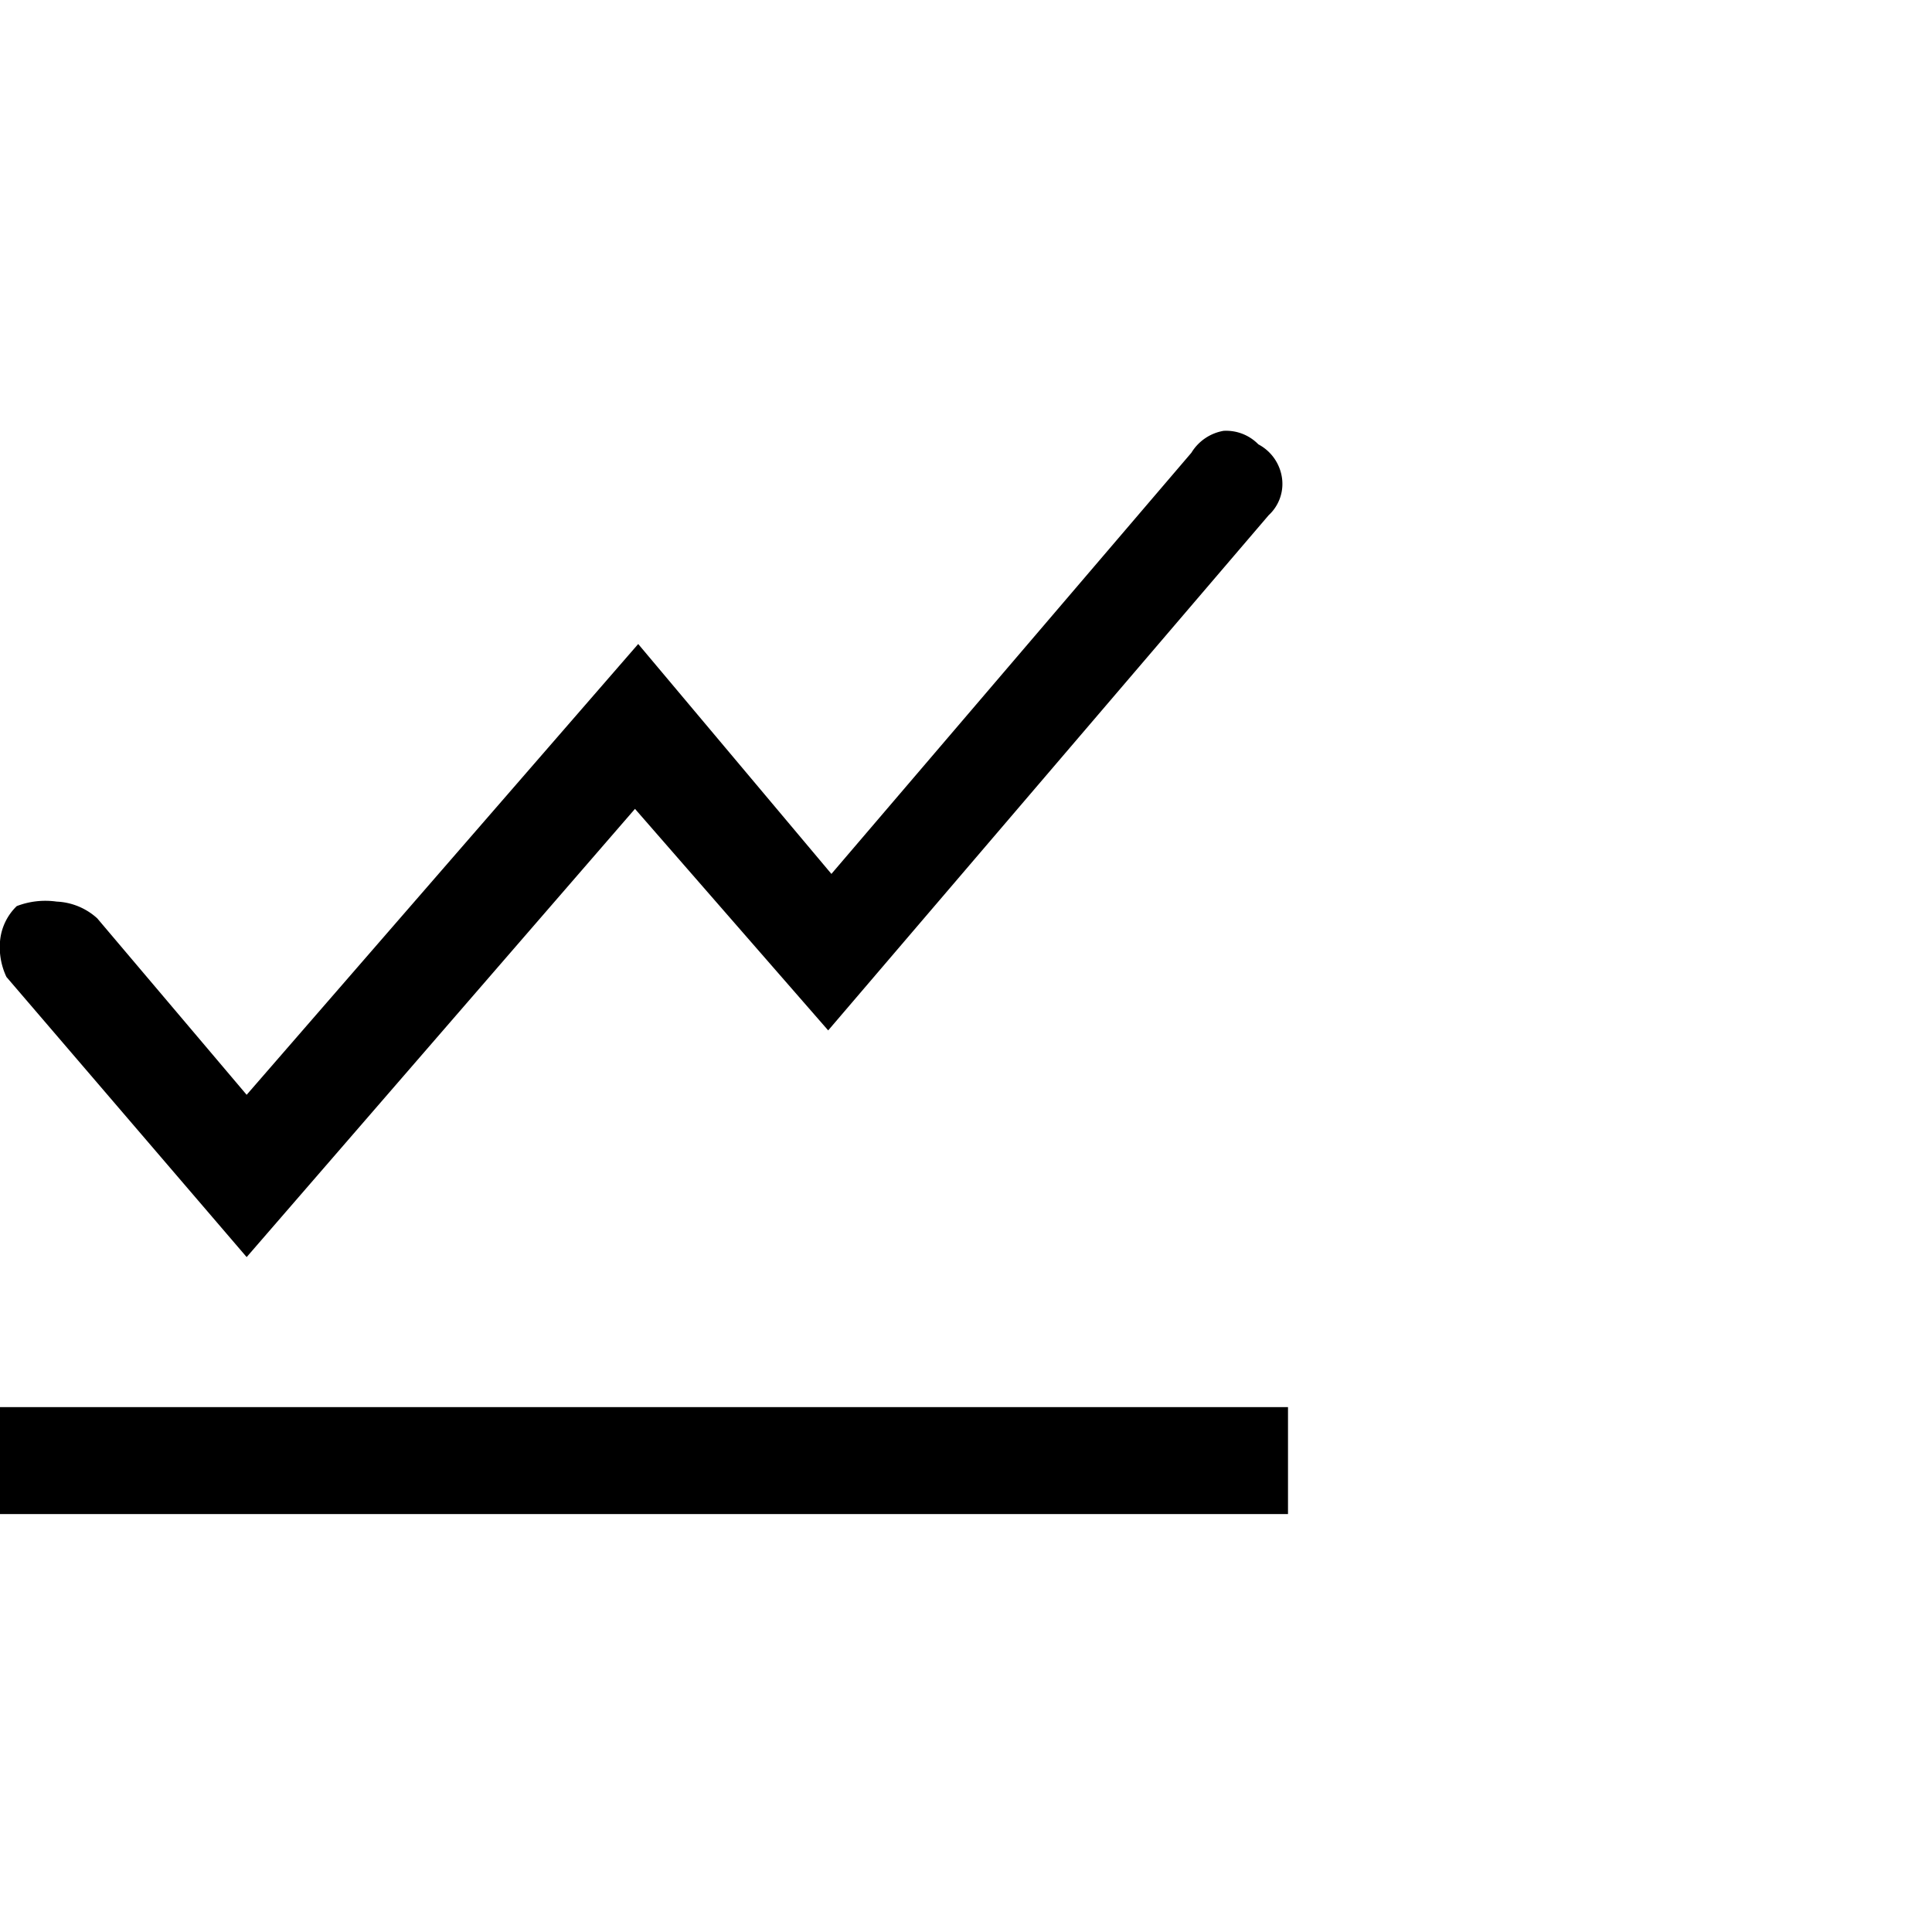 <svg xmlns="http://www.w3.org/2000/svg" viewBox="0 0 30 30"><defs><style>.cls-1{opacity:0.09;}.cls-2{fill:none;}</style></defs><title>Line Graph</title><g id="Layer_2" data-name="Layer 2"><g id="Layer_10" data-name="Layer 10"><path d="M3.83,19.52.1,15.17a1.08,1.08,0,0,1-.1-.55.86.86,0,0,1,.26-.55A1.24,1.24,0,0,1,.88,14a1,1,0,0,1,.63.26L3.83,17l6.08-7,3,3.57,5.59-6.54A.73.73,0,0,1,19,6.69a.7.7,0,0,1,.54.21.7.7,0,0,1,.37.55.66.66,0,0,1-.21.55l-6.84,8-3-3.44ZM0,23.51H20V21.85H0Z"/><g class="cls-1"><rect class="cls-2" width="30" height="30"/></g></g></g></svg>
